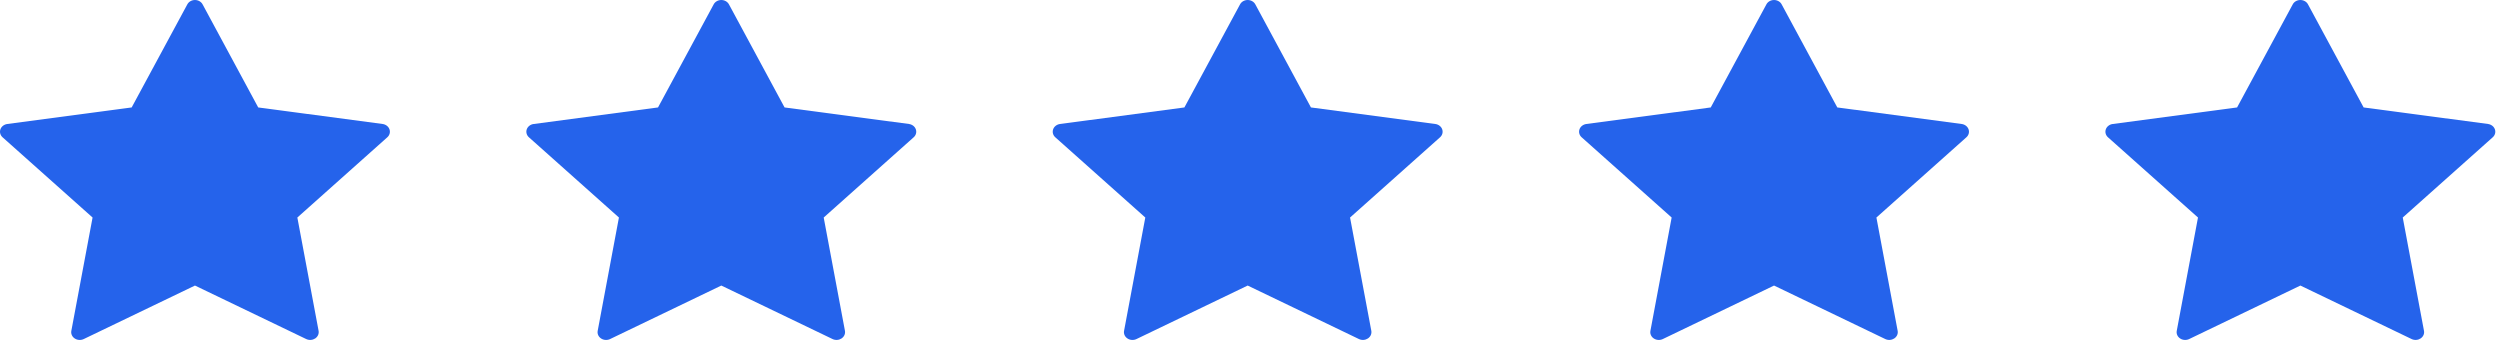 <svg width="133" height="19" viewBox="0 0 133 19" fill="none" xmlns="http://www.w3.org/2000/svg">
<path d="M10.778 0.232L13.737 5.716L20.353 6.596C20.437 6.607 20.516 6.64 20.581 6.69C20.646 6.74 20.694 6.805 20.72 6.879C20.746 6.952 20.749 7.031 20.729 7.106C20.709 7.181 20.666 7.25 20.605 7.304L15.819 11.572L16.949 17.599C16.963 17.675 16.954 17.754 16.922 17.826C16.89 17.897 16.837 17.959 16.769 18.005C16.7 18.05 16.619 18.078 16.534 18.083C16.45 18.089 16.365 18.073 16.29 18.037L10.372 15.191L4.454 18.038C4.379 18.074 4.294 18.09 4.209 18.084C4.125 18.079 4.044 18.052 3.975 18.006C3.906 17.961 3.853 17.899 3.821 17.827C3.789 17.755 3.78 17.677 3.795 17.601L4.925 11.572L0.137 7.304C0.077 7.25 0.034 7.181 0.013 7.106C-0.007 7.031 -0.004 6.952 0.022 6.879C0.048 6.805 0.097 6.74 0.161 6.69C0.226 6.64 0.305 6.607 0.389 6.596L7.005 5.716L9.966 0.232C10.003 0.162 10.06 0.104 10.132 0.063C10.204 0.022 10.287 0 10.372 0C10.457 0 10.54 0.022 10.611 0.063C10.683 0.104 10.741 0.162 10.778 0.232Z" fill="#2563EB"/>
<path d="M38.78 0.232L41.739 5.716L48.355 6.596C48.439 6.607 48.518 6.64 48.583 6.69C48.648 6.74 48.696 6.805 48.722 6.879C48.748 6.952 48.751 7.031 48.731 7.106C48.711 7.181 48.668 7.25 48.607 7.304L43.821 11.572L44.951 17.599C44.965 17.675 44.956 17.754 44.924 17.826C44.892 17.897 44.839 17.959 44.771 18.005C44.702 18.05 44.621 18.078 44.536 18.083C44.452 18.089 44.367 18.073 44.292 18.037L38.374 15.191L32.456 18.038C32.381 18.074 32.296 18.09 32.211 18.084C32.127 18.079 32.045 18.052 31.977 18.006C31.908 17.961 31.855 17.899 31.823 17.827C31.791 17.755 31.782 17.677 31.797 17.601L32.927 11.572L28.139 7.304C28.078 7.25 28.035 7.181 28.015 7.106C27.995 7.031 27.998 6.952 28.024 6.879C28.05 6.805 28.099 6.74 28.163 6.69C28.228 6.64 28.307 6.607 28.391 6.596L35.007 5.716L37.968 0.232C38.005 0.162 38.062 0.104 38.134 0.063C38.206 0.022 38.289 0 38.374 0C38.459 0 38.541 0.022 38.613 0.063C38.685 0.104 38.743 0.162 38.78 0.232Z" fill="#2563EB"/>
<path d="M66.783 0.232L69.742 5.716L76.358 6.596C76.442 6.607 76.521 6.64 76.586 6.69C76.651 6.74 76.699 6.805 76.725 6.879C76.751 6.952 76.754 7.031 76.734 7.106C76.714 7.181 76.671 7.25 76.61 7.304L71.823 11.572L72.954 17.599C72.968 17.675 72.959 17.754 72.927 17.826C72.895 17.897 72.842 17.959 72.773 18.005C72.705 18.05 72.624 18.078 72.539 18.083C72.454 18.089 72.37 18.073 72.295 18.037L66.377 15.191L60.459 18.038C60.384 18.074 60.299 18.09 60.214 18.084C60.13 18.079 60.048 18.052 59.98 18.006C59.911 17.961 59.858 17.899 59.826 17.827C59.794 17.755 59.785 17.677 59.8 17.601L60.93 11.572L56.142 7.304C56.081 7.25 56.038 7.181 56.018 7.106C55.998 7.031 56.001 6.952 56.027 6.879C56.053 6.805 56.101 6.74 56.166 6.69C56.231 6.64 56.31 6.607 56.394 6.596L63.01 5.716L65.971 0.232C66.008 0.162 66.065 0.104 66.137 0.063C66.209 0.022 66.292 0 66.377 0C66.461 0 66.544 0.022 66.616 0.063C66.688 0.104 66.746 0.162 66.783 0.232Z" fill="#2563EB"/>
<path d="M94.784 0.232L97.744 5.716L104.36 6.596C104.444 6.607 104.523 6.64 104.588 6.69C104.653 6.74 104.701 6.805 104.727 6.879C104.753 6.952 104.756 7.031 104.736 7.106C104.716 7.181 104.673 7.25 104.612 7.304L99.825 11.572L100.955 17.599C100.97 17.675 100.961 17.754 100.929 17.826C100.897 17.897 100.844 17.959 100.775 18.005C100.707 18.05 100.626 18.078 100.541 18.083C100.456 18.089 100.372 18.073 100.297 18.037L94.379 15.191L88.461 18.038C88.386 18.074 88.301 18.09 88.216 18.084C88.132 18.079 88.05 18.052 87.982 18.006C87.913 17.961 87.86 17.899 87.828 17.827C87.796 17.755 87.787 17.677 87.802 17.601L88.932 11.572L84.144 7.304C84.083 7.25 84.04 7.181 84.02 7.106C84 7.031 84.003 6.952 84.029 6.879C84.055 6.805 84.103 6.74 84.168 6.69C84.233 6.64 84.312 6.607 84.396 6.596L91.012 5.716L93.973 0.232C94.01 0.162 94.067 0.104 94.139 0.063C94.211 0.022 94.294 0 94.379 0C94.463 0 94.546 0.022 94.618 0.063C94.69 0.104 94.748 0.162 94.784 0.232Z" fill="#2563EB"/>
<path d="M122.785 0.232L125.745 5.716L132.361 6.596C132.445 6.607 132.524 6.64 132.589 6.69C132.654 6.74 132.702 6.805 132.728 6.879C132.754 6.952 132.757 7.031 132.737 7.106C132.717 7.181 132.674 7.25 132.613 7.304L127.826 11.572L128.956 17.599C128.971 17.675 128.962 17.754 128.93 17.826C128.898 17.897 128.845 17.959 128.776 18.005C128.708 18.05 128.627 18.078 128.542 18.083C128.457 18.089 128.373 18.073 128.298 18.037L122.38 15.191L116.462 18.038C116.387 18.074 116.302 18.09 116.217 18.084C116.133 18.079 116.051 18.052 115.983 18.006C115.914 17.961 115.861 17.899 115.829 17.827C115.797 17.755 115.788 17.677 115.803 17.601L116.933 11.572L112.145 7.304C112.084 7.25 112.041 7.181 112.021 7.106C112.001 7.031 112.004 6.952 112.03 6.879C112.056 6.805 112.104 6.74 112.169 6.69C112.234 6.64 112.313 6.607 112.397 6.596L119.013 5.716L121.974 0.232C122.011 0.162 122.068 0.104 122.14 0.063C122.212 0.022 122.295 0 122.38 0C122.464 0 122.547 0.022 122.619 0.063C122.691 0.104 122.749 0.162 122.785 0.232Z" fill="#2563EB"/>
</svg>
